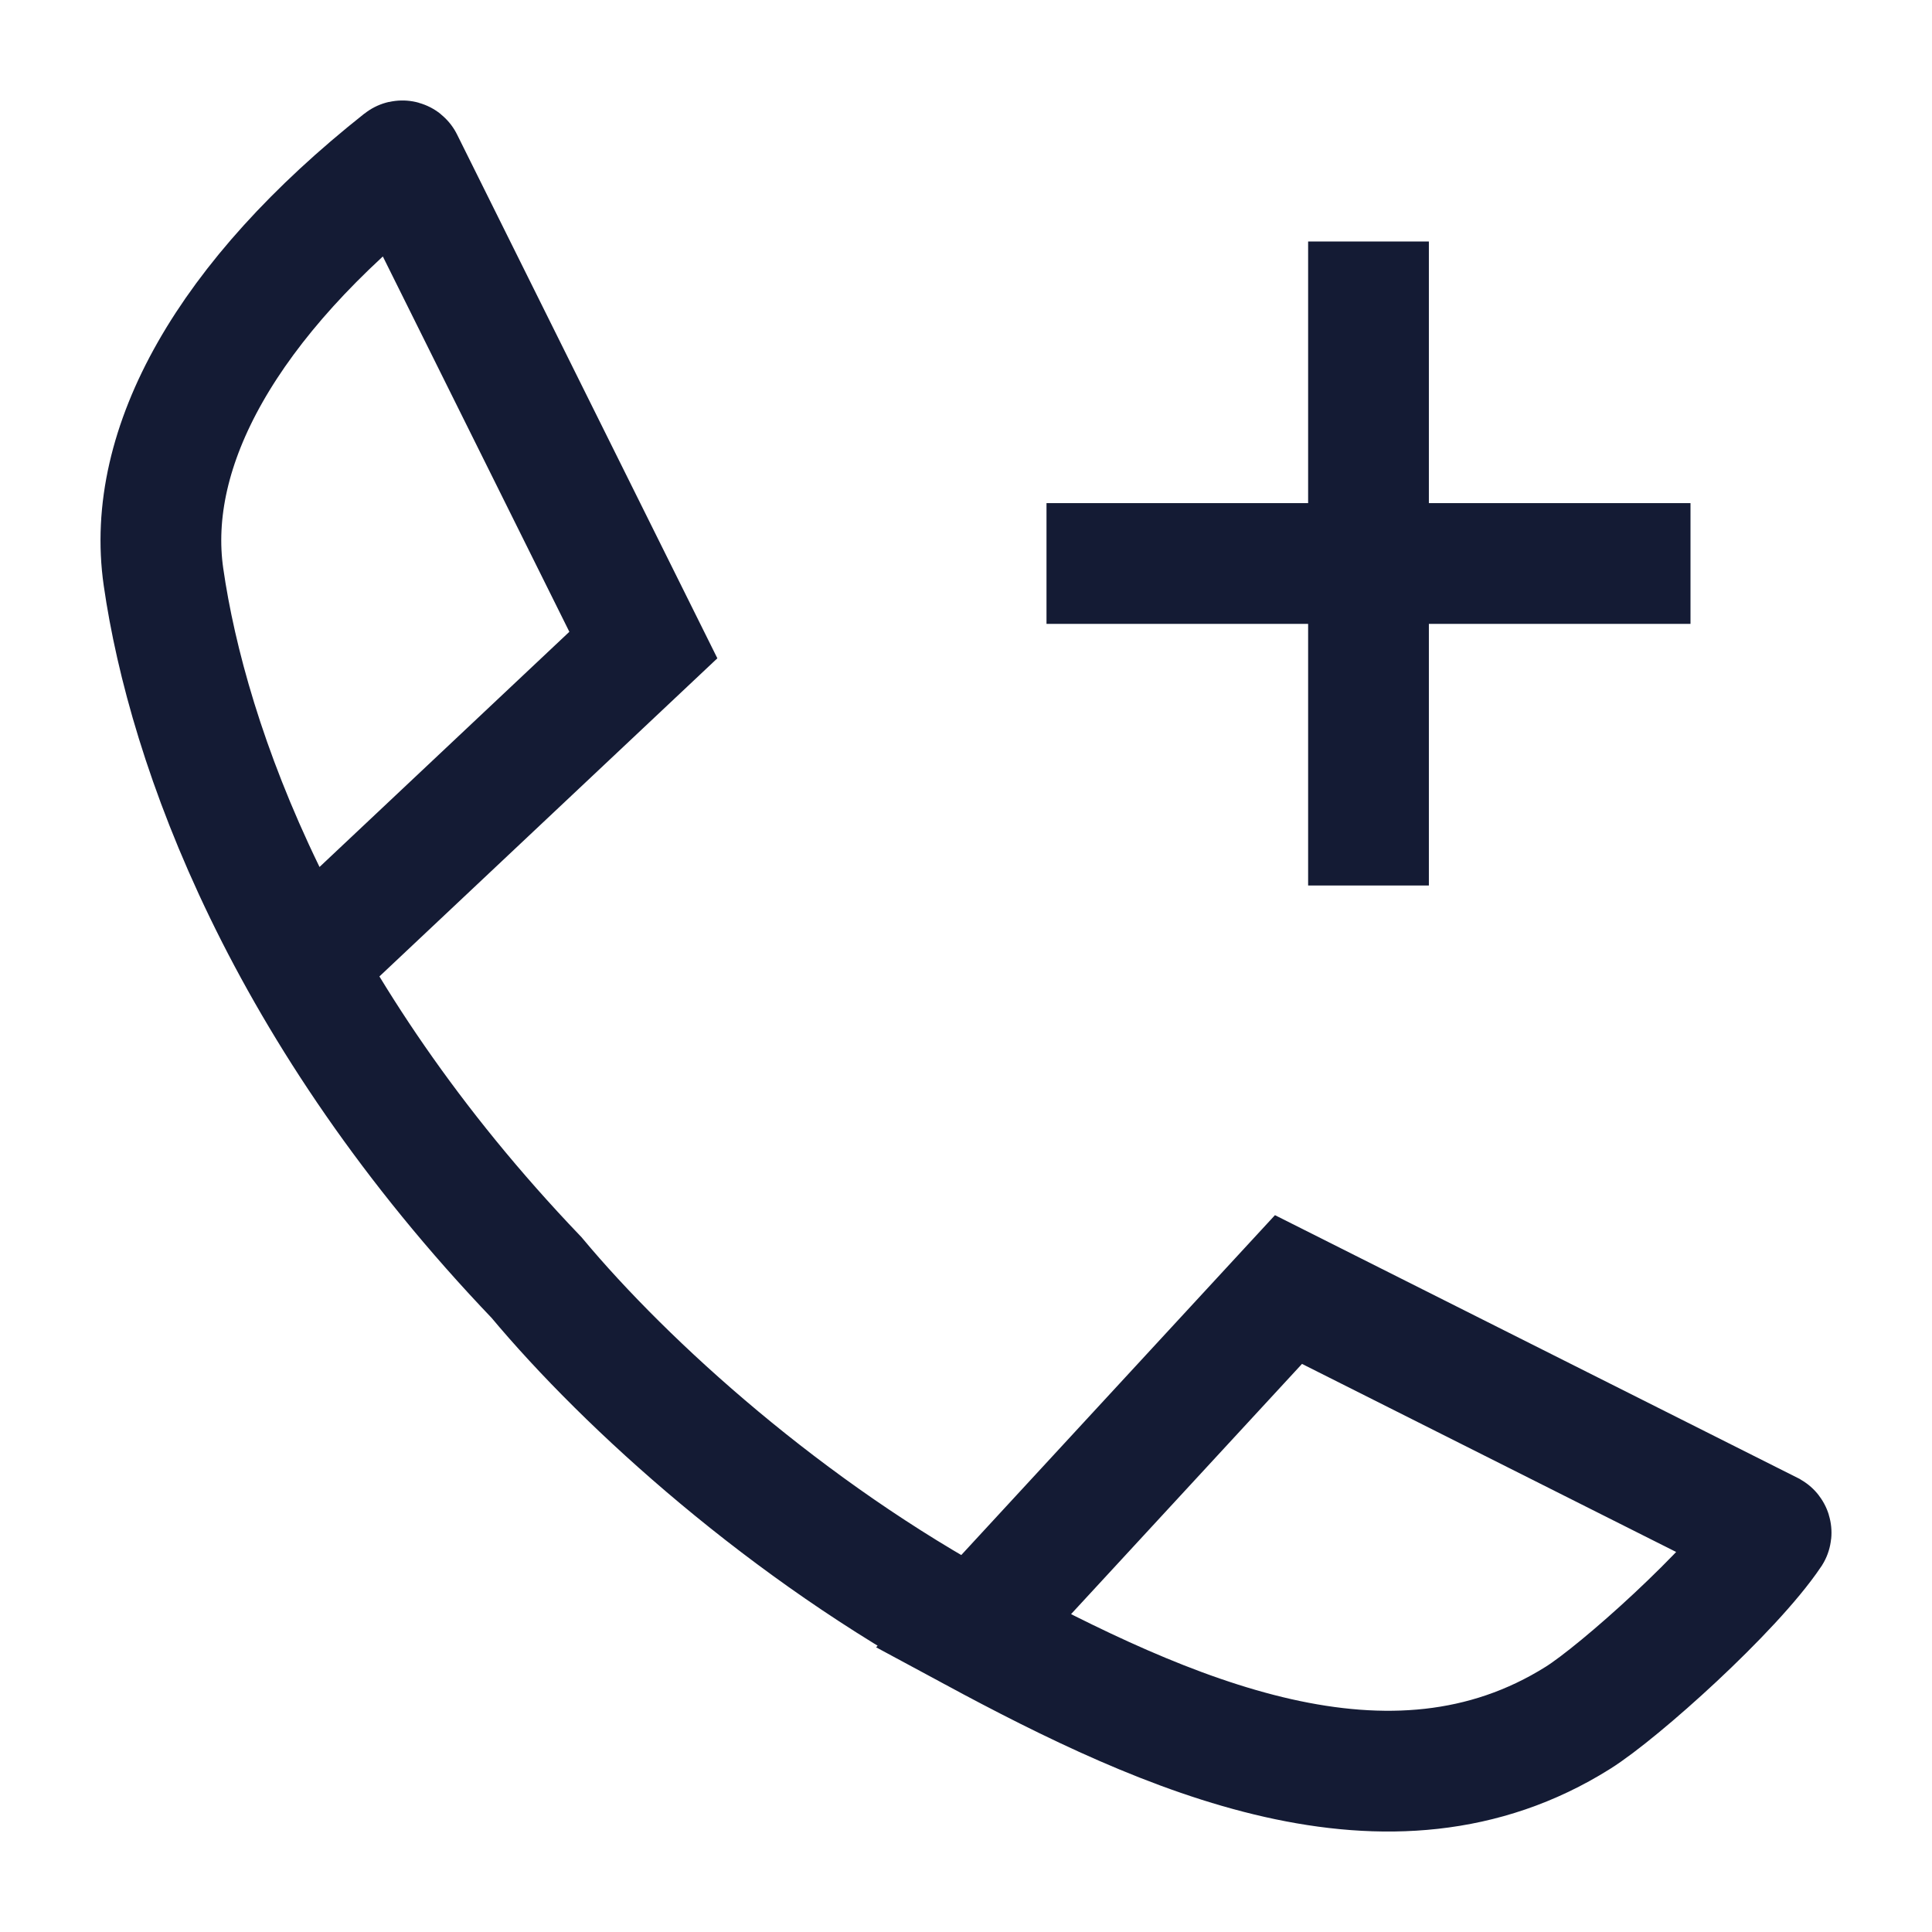 <svg width="24" height="24" viewBox="0 0 24 24" fill="none" xmlns="http://www.w3.org/2000/svg">
<path d="M17 3V11M21 7H13" stroke="#141B34" stroke-width="1.5"/>
<path d="M3.777 11.981L7.992 8.013L5.006 2.004C5.003 1.998 4.996 1.996 4.991 2C2.825 3.716 1.798 5.554 2.031 7.168C2.334 9.273 3.529 12.592 6.665 15.87C7.794 17.222 9.786 19.019 12.09 20.262M12.09 20.262C14.504 21.564 17.265 22.806 19.602 21.339C20.117 21.016 21.516 19.763 22 19.044C22.003 19.039 22.001 19.033 21.996 19.03L16.006 16.019L12.09 20.262Z" stroke="#141B34" stroke-width="1.5"/>
</svg>
